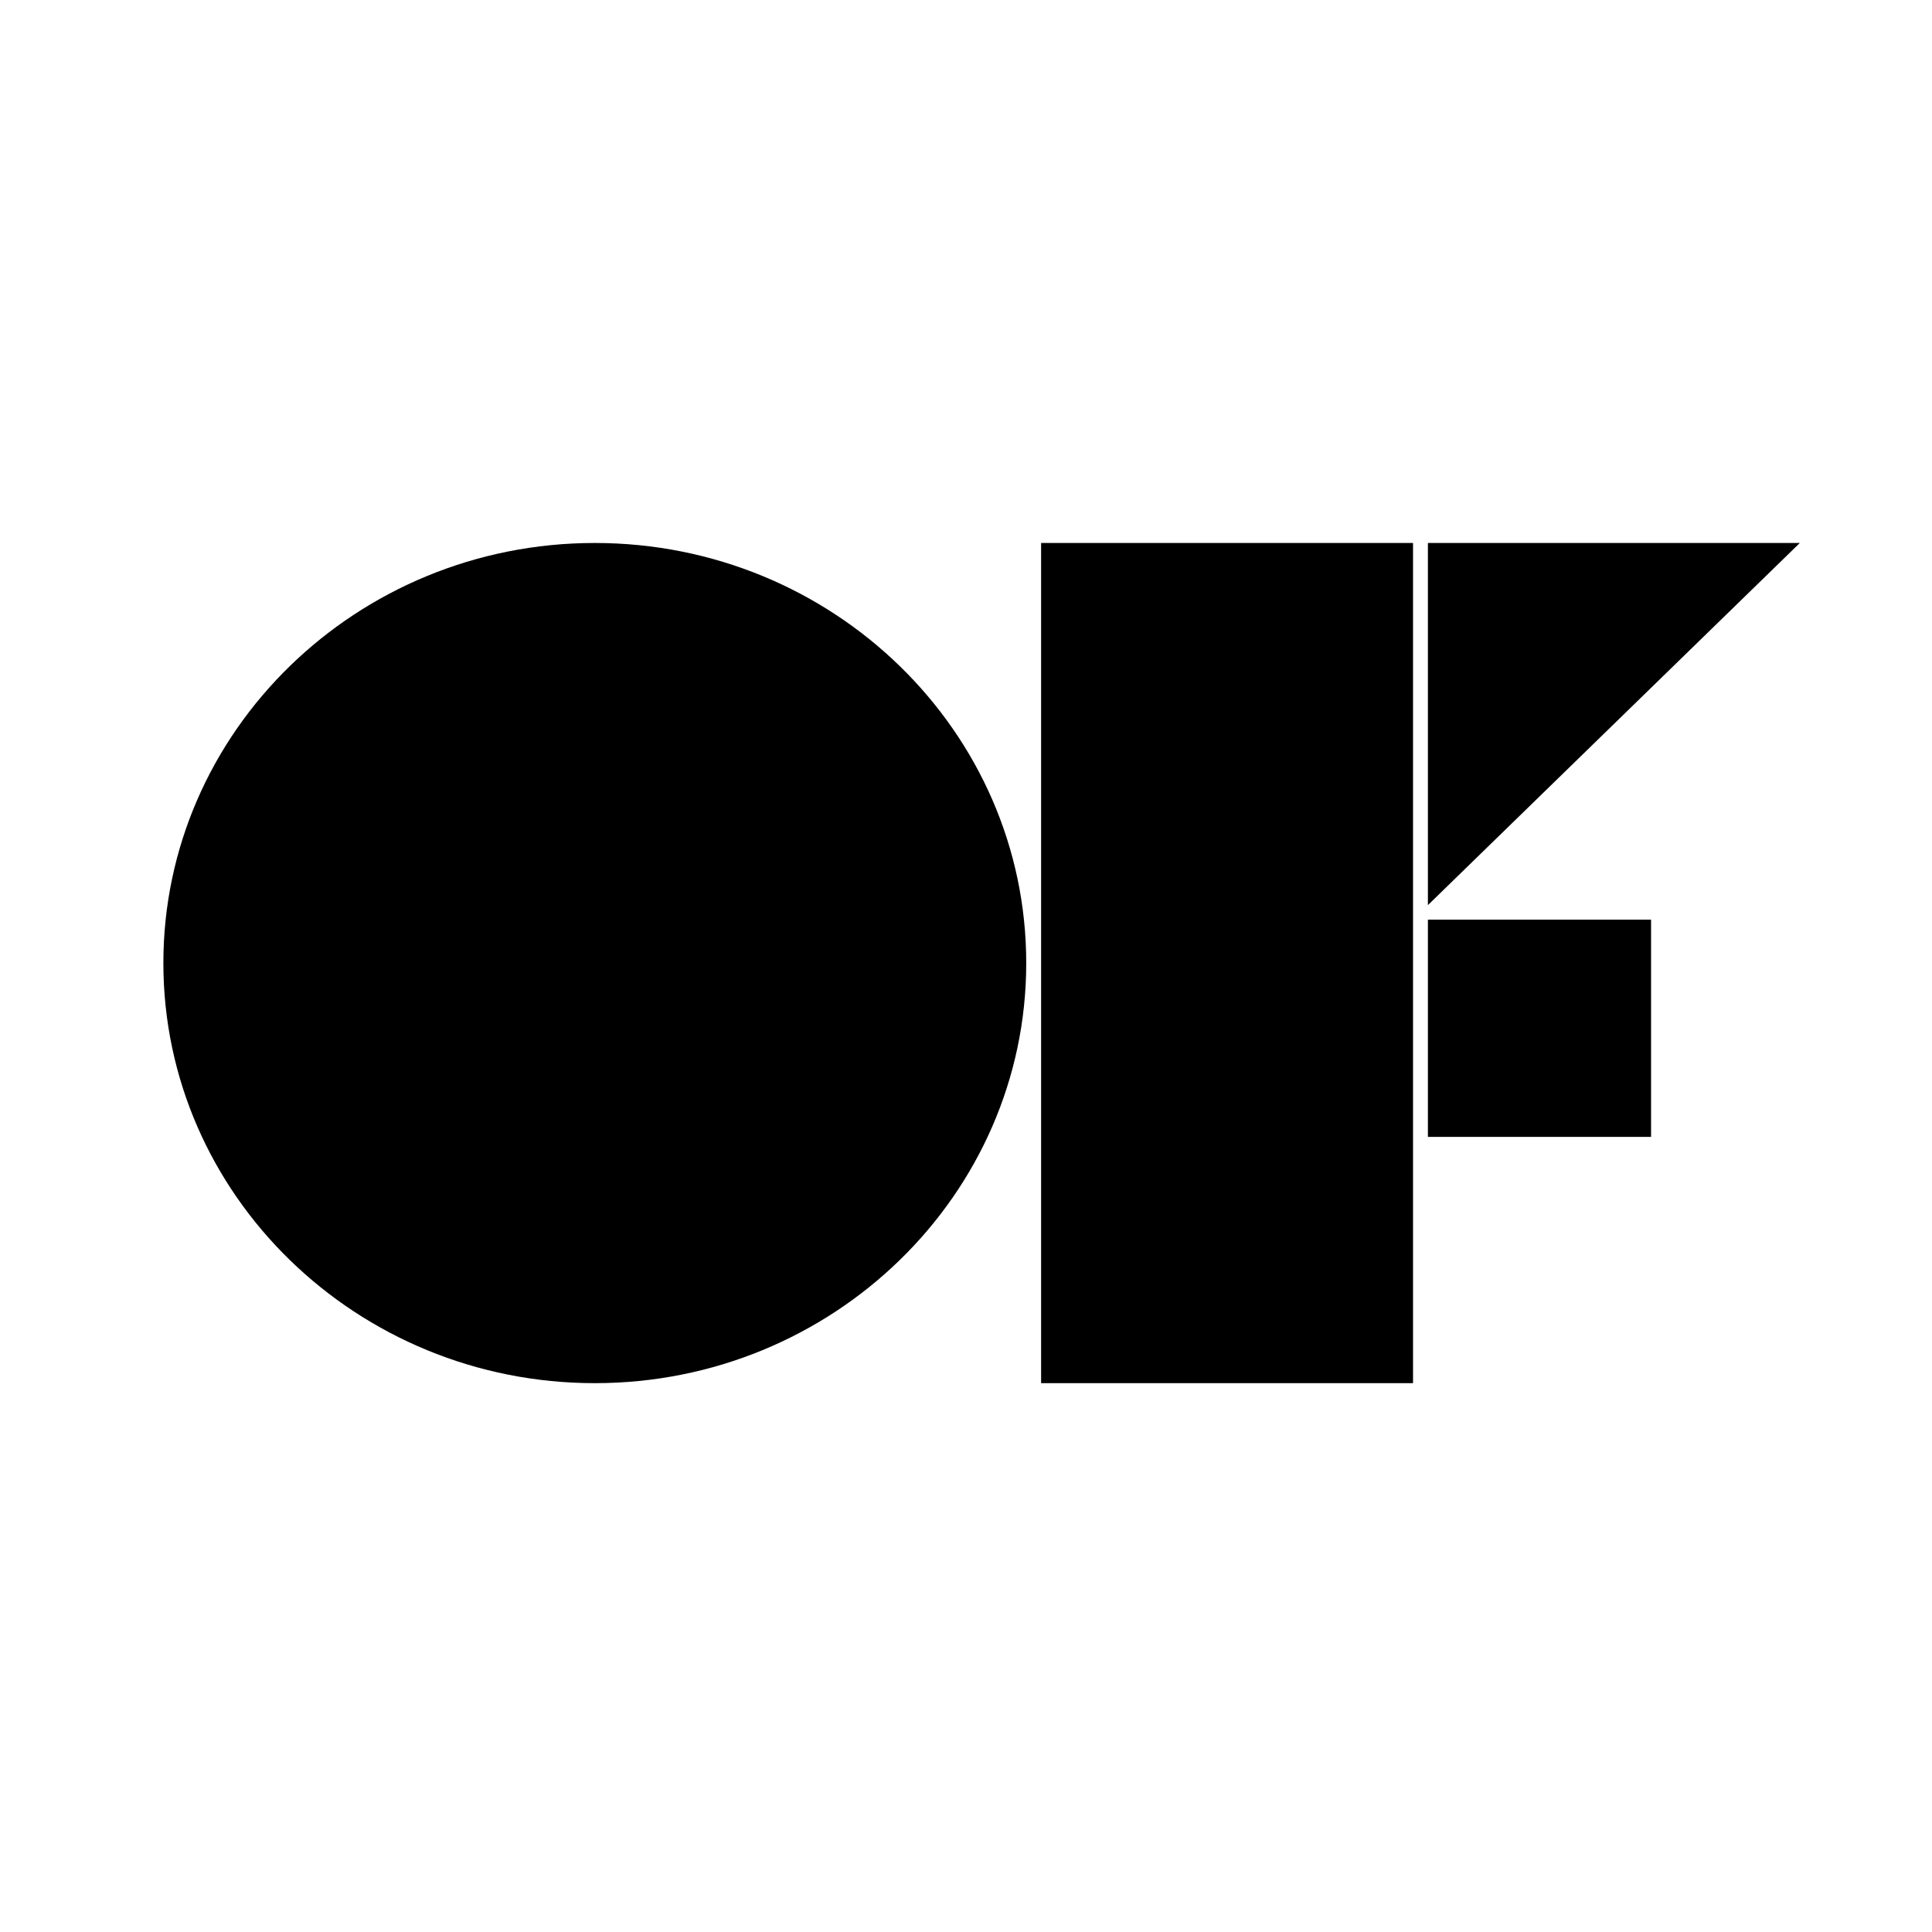 <?xml version="1.0" encoding="UTF-8" standalone="no"?>
<svg
   width="230"
   height="230"
   viewBox="0 0 230 230"
   version="1.1"
   preserveAspectRatio="xMidYMid"
   id="svg15"
   sodipodi:docname="openframeworks-1669124057-logotic-brand.svg"
   inkscape:export-filename="../../../../../Downloads/openframeworks-1669124057-logotic-brand.svg"
   inkscape:export-xdpi="6.6782608"
   inkscape:export-ydpi="6.6782608"
   xmlns:inkscape="http://www.inkscape.org/namespaces/inkscape"
   xmlns:sodipodi="http://sodipodi.sourceforge.net/DTD/sodipodi-0.dtd"
   xmlns="http://www.w3.org/2000/svg"
   xmlns:svg="http://www.w3.org/2000/svg">
  <defs
     id="defs19" />
  <sodipodi:namedview
     id="namedview17"
     pagecolor="#ffffff"
     bordercolor="#000000"
     borderopacity="0.25"
     inkscape:showpageshadow="2"
     inkscape:pageopacity="0.0"
     inkscape:pagecheckerboard="0"
     inkscape:deskcolor="#d1d1d1"
     showgrid="false" />
  <title
     id="title9">Open Frameworks</title>
  <g
     id="g13"
     transform="matrix(0.761,0,0,0.741,19.449,64.64)">
    <path
       d="m 67.491,0 c 37.236,0 67.491,30.255 67.491,67.491 0,37.236 -30.255,67.491 -67.491,67.491 C 30.255,134.982 0,104.727 0,67.491 0,30.255 30.255,0 67.491,0 Z M 195.491,0 V 134.982 H 137.309 V 0 Z m 37.236,60.509 V 95.418 H 197.818 V 60.509 Z M 256,0 197.818,58.182 V 0 Z"
       fill="#000000"
       id="path11" />
  </g>
</svg>
